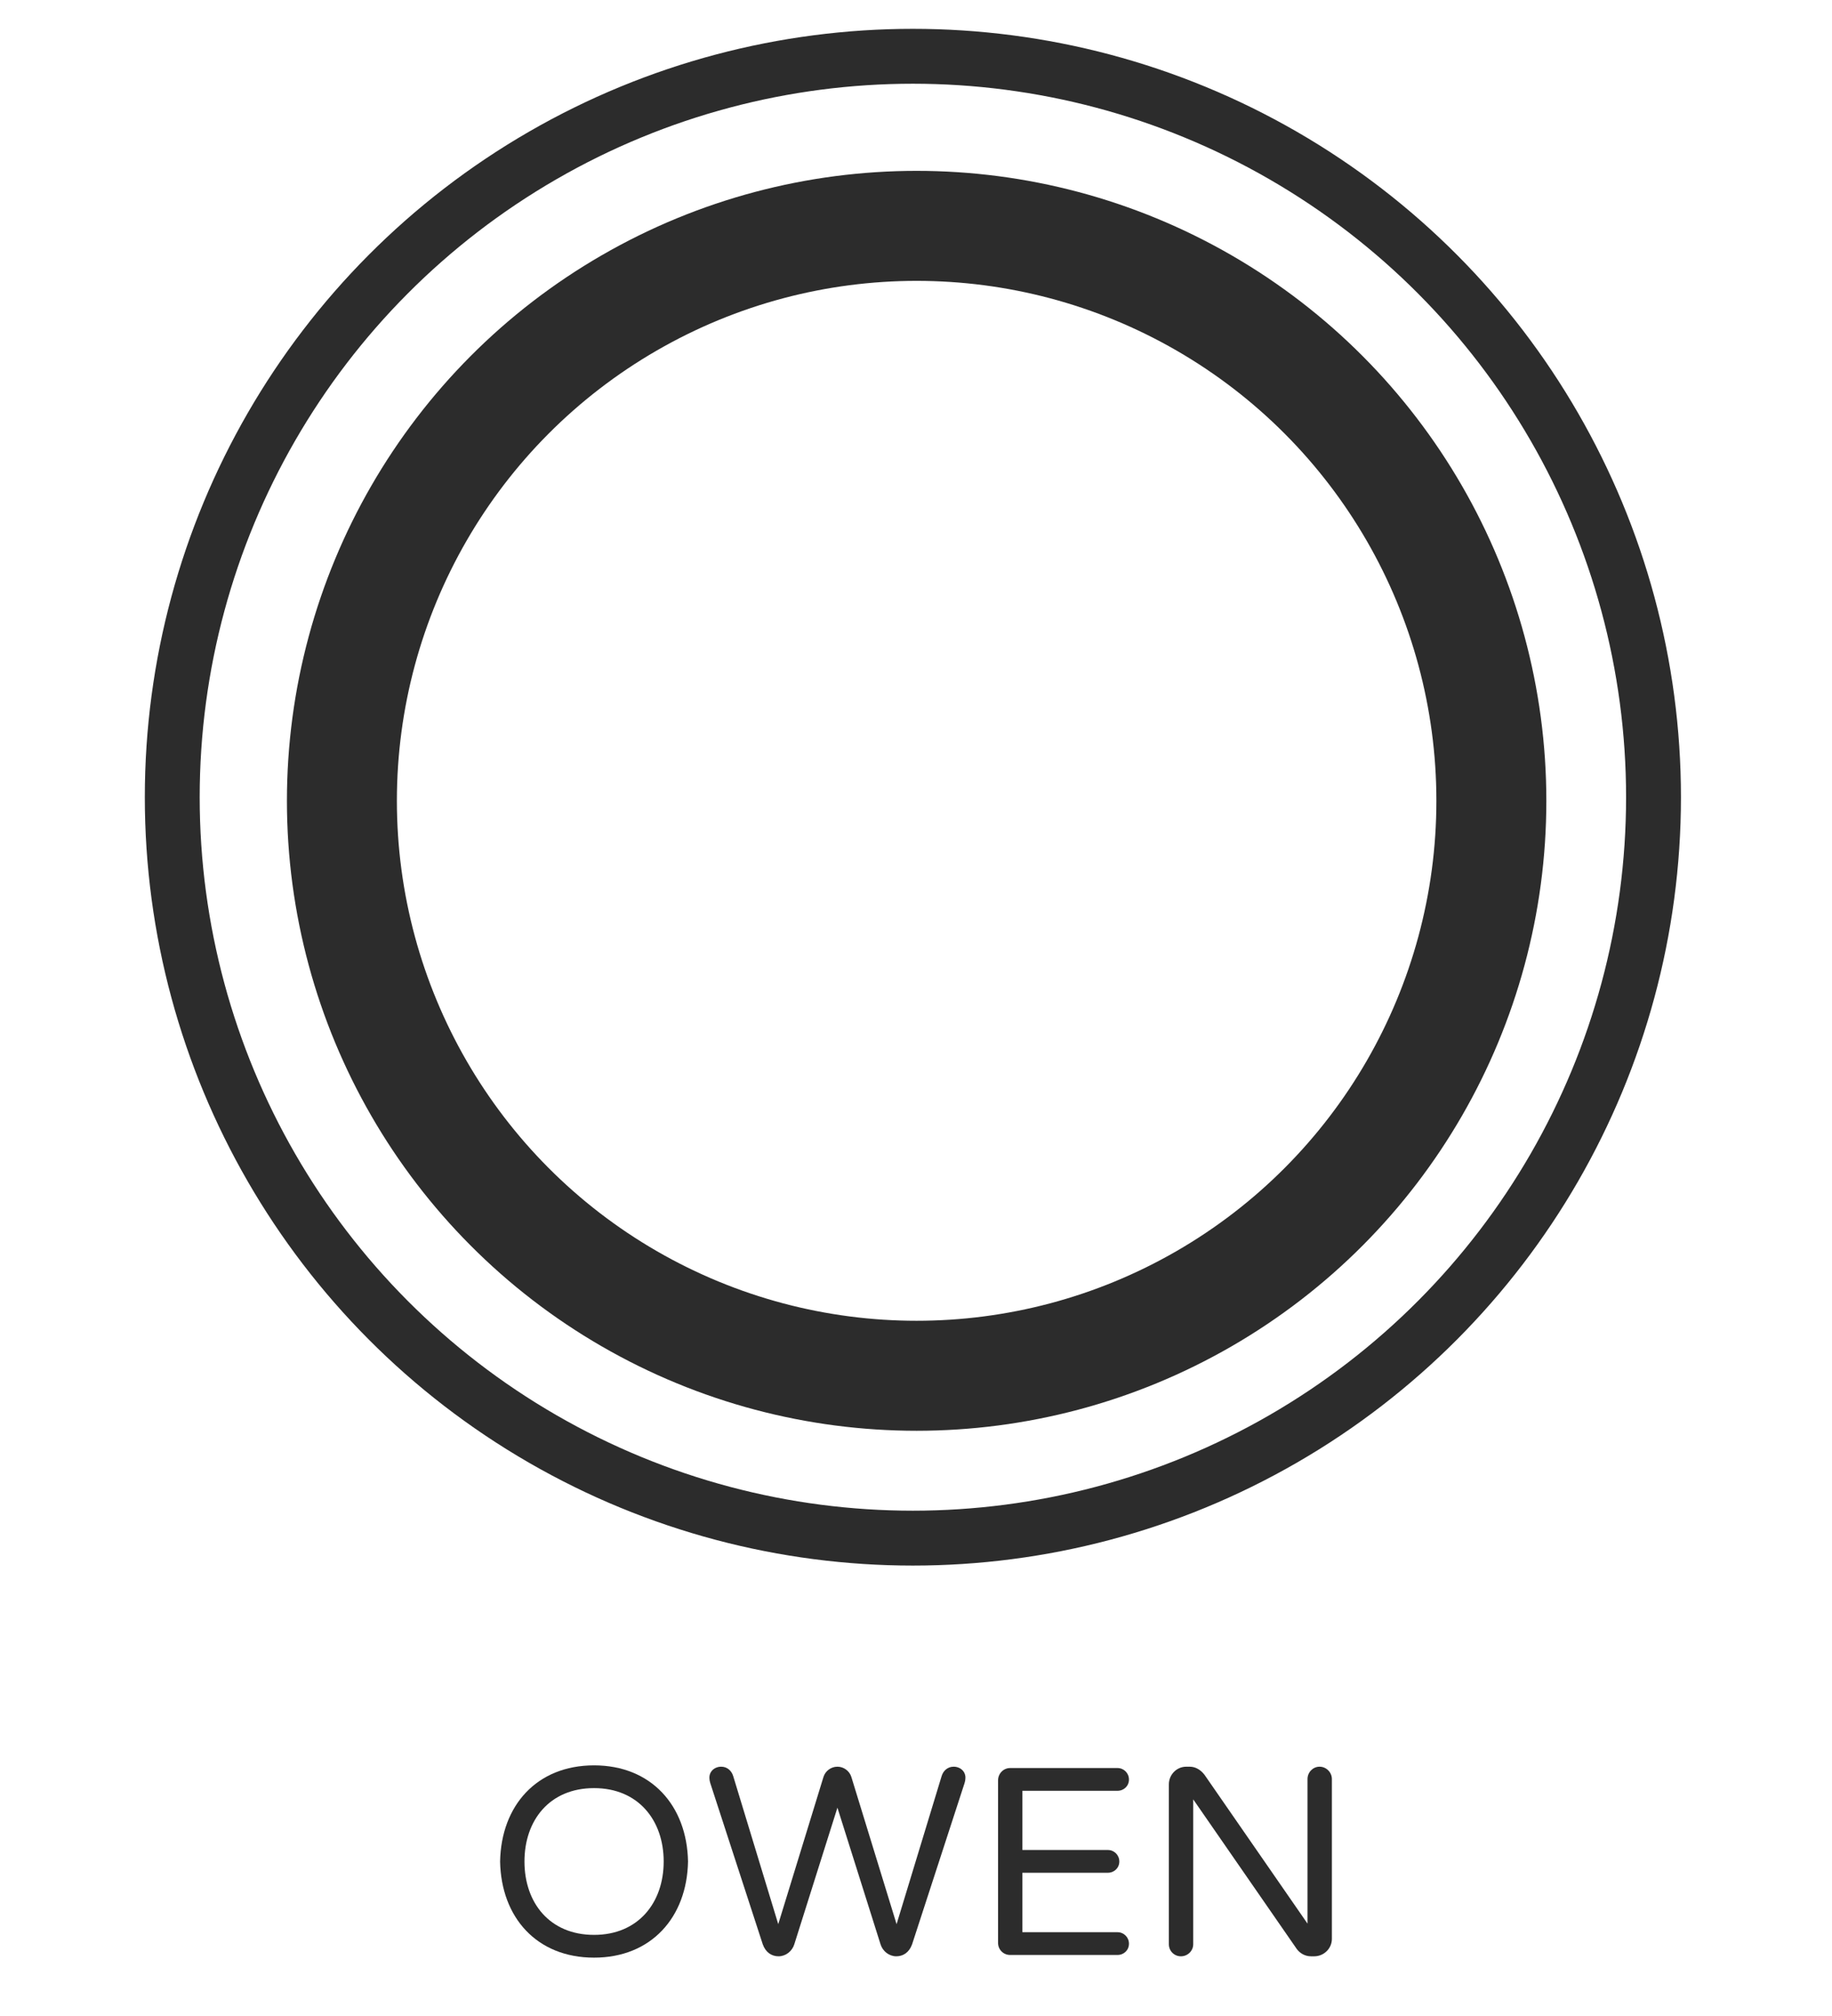 <?xml version="1.0" standalone="no"?>
<!DOCTYPE svg PUBLIC "-//W3C//DTD SVG 1.1//EN" "http://www.w3.org/Graphics/SVG/1.1/DTD/svg11.dtd">
<svg width="100%" height="100%" viewBox="0 0 100 110" version="1.1" xmlns="http://www.w3.org/2000/svg" xmlns:xlink="http://www.w3.org/1999/xlink" xml:space="preserve" style="fill-rule:evenodd;clip-rule:evenodd;stroke-linecap:round;stroke-linejoin:round;stroke-miterlimit:1.414;">
    <g id="logo" transform="matrix(1,0,0,1,-307.401,-61.757)">
        <path d="M339.828,158.081C336.701,158.081 334.757,160.273 334.699,163.327C334.757,166.381 336.701,168.573 339.828,168.573C342.941,168.573 344.899,166.381 344.957,163.327C344.899,160.273 342.941,158.081 339.828,158.081ZM339.828,167.331C337.402,167.331 336.029,165.577 336.029,163.327C336.029,161.076 337.402,159.323 339.828,159.323C342.239,159.323 343.628,161.076 343.628,163.327C343.628,165.577 342.239,167.331 339.828,167.331Z" style="fill:rgb(44,44,44);fill-rule:nonzero;"/>
        <path d="M353.112,158.154C352.761,158.154 352.454,158.388 352.352,158.709L349.882,166.746L347.427,158.68C347.339,158.373 347.091,158.154 346.769,158.154C346.39,158.154 346.097,158.432 346.126,158.797C346.126,158.87 346.141,158.943 346.17,159.045L349.035,167.842C349.195,168.295 349.531,168.5 349.897,168.5C350.291,168.5 350.642,168.222 350.759,167.842L353.112,160.39L355.464,167.842C355.581,168.222 355.932,168.5 356.326,168.5C356.692,168.5 357.028,168.295 357.189,167.842L360.053,159.045C360.082,158.943 360.097,158.87 360.097,158.797C360.126,158.432 359.834,158.154 359.454,158.154C359.132,158.154 358.884,158.373 358.796,158.68L356.341,166.746L353.871,158.709C353.769,158.388 353.462,158.154 353.112,158.154Z" style="fill:rgb(44,44,44);fill-rule:nonzero;"/>
        <path d="M368.397,167.185L363.209,167.185L363.209,163.941L367.871,163.941C368.222,163.941 368.499,163.678 368.499,163.327C368.499,162.976 368.222,162.699 367.871,162.699L363.209,162.699L363.209,159.469L368.397,159.469C368.748,159.469 369.025,159.206 369.025,158.855C369.025,158.505 368.748,158.227 368.397,158.227L362.537,158.227C362.172,158.227 361.88,158.534 361.88,158.899L361.88,167.769C361.88,168.135 362.172,168.427 362.537,168.427L368.397,168.427C368.748,168.427 369.025,168.164 369.025,167.813C369.025,167.462 368.748,167.185 368.397,167.185Z" style="fill:rgb(44,44,44);fill-rule:nonzero;"/>
        <path d="M379.43,158.154C379.065,158.154 378.772,158.461 378.772,158.826L378.772,166.717L373.146,158.592C372.942,158.329 372.664,158.154 372.343,158.154L372.153,158.154C371.626,158.154 371.203,158.592 371.203,159.118L371.203,167.842C371.203,168.208 371.495,168.5 371.86,168.5C372.226,168.5 372.533,168.208 372.533,167.842L372.533,159.937L378.188,168.105C378.363,168.339 378.641,168.5 378.962,168.5L379.138,168.5C379.664,168.5 380.102,168.076 380.102,167.55L380.102,158.826C380.102,158.461 379.795,158.154 379.43,158.154Z" style="fill:rgb(44,44,44);fill-rule:nonzero;"/>
        <g transform="matrix(0.25,0,0,0.25,267.573,18.639)">
            <circle cx="358.632" cy="346.466" r="161.71" style="fill:none;stroke-width:11.98px;stroke:rgb(44,44,44);"/>
        </g>
        <g transform="matrix(0.194,0,0,0.194,287.861,38.238)">
            <circle cx="358.632" cy="346.466" r="161.71" style="fill:none;stroke-width:30.94px;stroke:rgb(44,44,44);"/>
        </g>
    </g>
</svg>
